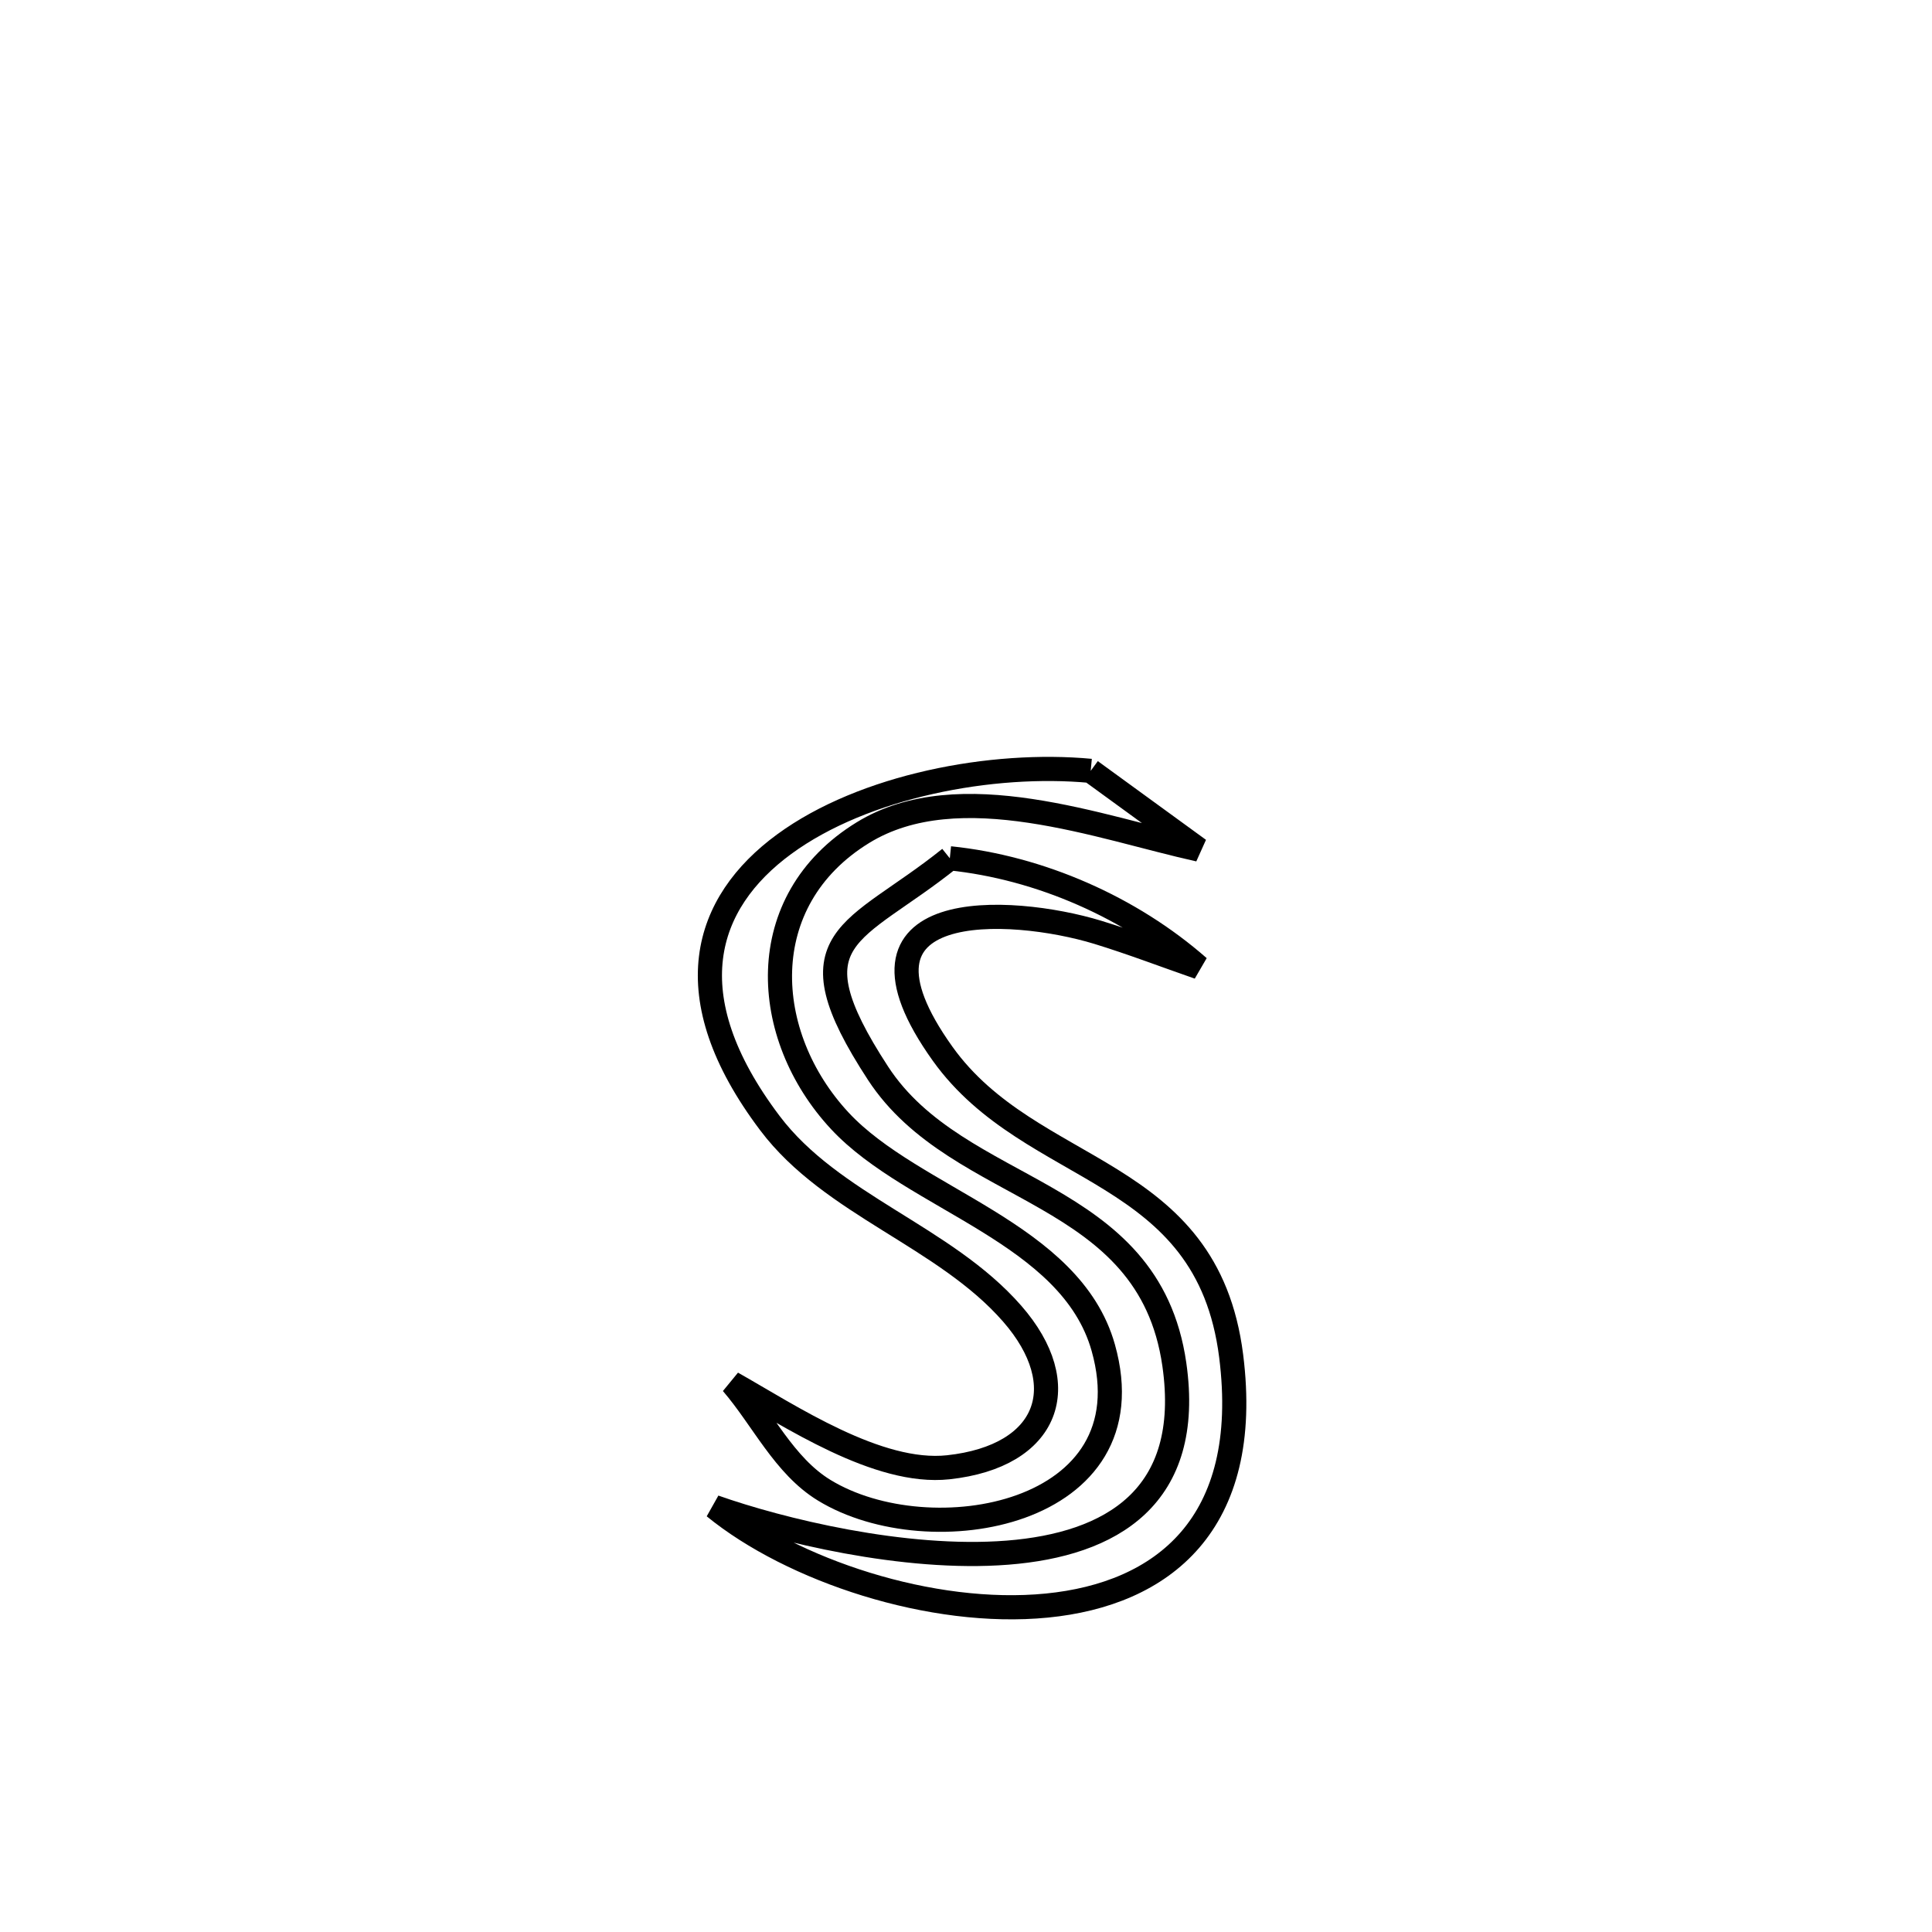 <svg xmlns="http://www.w3.org/2000/svg" viewBox="0.0 0.0 24.0 24.0" height="200px" width="200px"><path fill="none" stroke="black" stroke-width=".3" stroke-opacity="1.0"  filling="0" d="M13.549 9.576 L13.549 9.576 C13.997 9.902 14.445 10.228 14.893 10.554 L14.893 10.554 C13.683 10.288 11.915 9.609 10.72 10.343 C9.343 11.188 9.447 12.864 10.433 13.924 C11.346 14.905 13.302 15.31 13.705 16.741 C14.295 18.833 11.55 19.315 10.238 18.512 C9.739 18.207 9.475 17.625 9.094 17.182 L9.094 17.182 C9.813 17.588 10.905 18.322 11.78 18.227 C13.031 18.091 13.351 17.208 12.573 16.318 C11.733 15.357 10.332 14.971 9.564 13.952 C8.366 12.364 8.751 11.212 9.741 10.487 C10.731 9.761 12.326 9.461 13.549 9.576 L13.549 9.576"></path>
<path fill="none" stroke="black" stroke-width=".3" stroke-opacity="1.0"  filling="0" d="M11.799 10.662 L11.799 10.662 C12.918 10.777 14.046 11.273 14.891 12.015 L14.891 12.015 C14.473 11.87 14.059 11.711 13.635 11.581 C12.553 11.252 10.304 11.126 11.711 13.092 C12.816 14.634 14.994 14.469 15.294 16.845 C15.558 18.942 14.434 19.804 13.004 19.945 C11.573 20.086 9.836 19.506 8.874 18.72 L8.874 18.72 C10.493 19.292 15.062 20.252 14.588 16.949 C14.27 14.738 11.912 14.872 10.907 13.332 C9.786 11.614 10.603 11.621 11.799 10.662 L11.799 10.662"></path></svg>